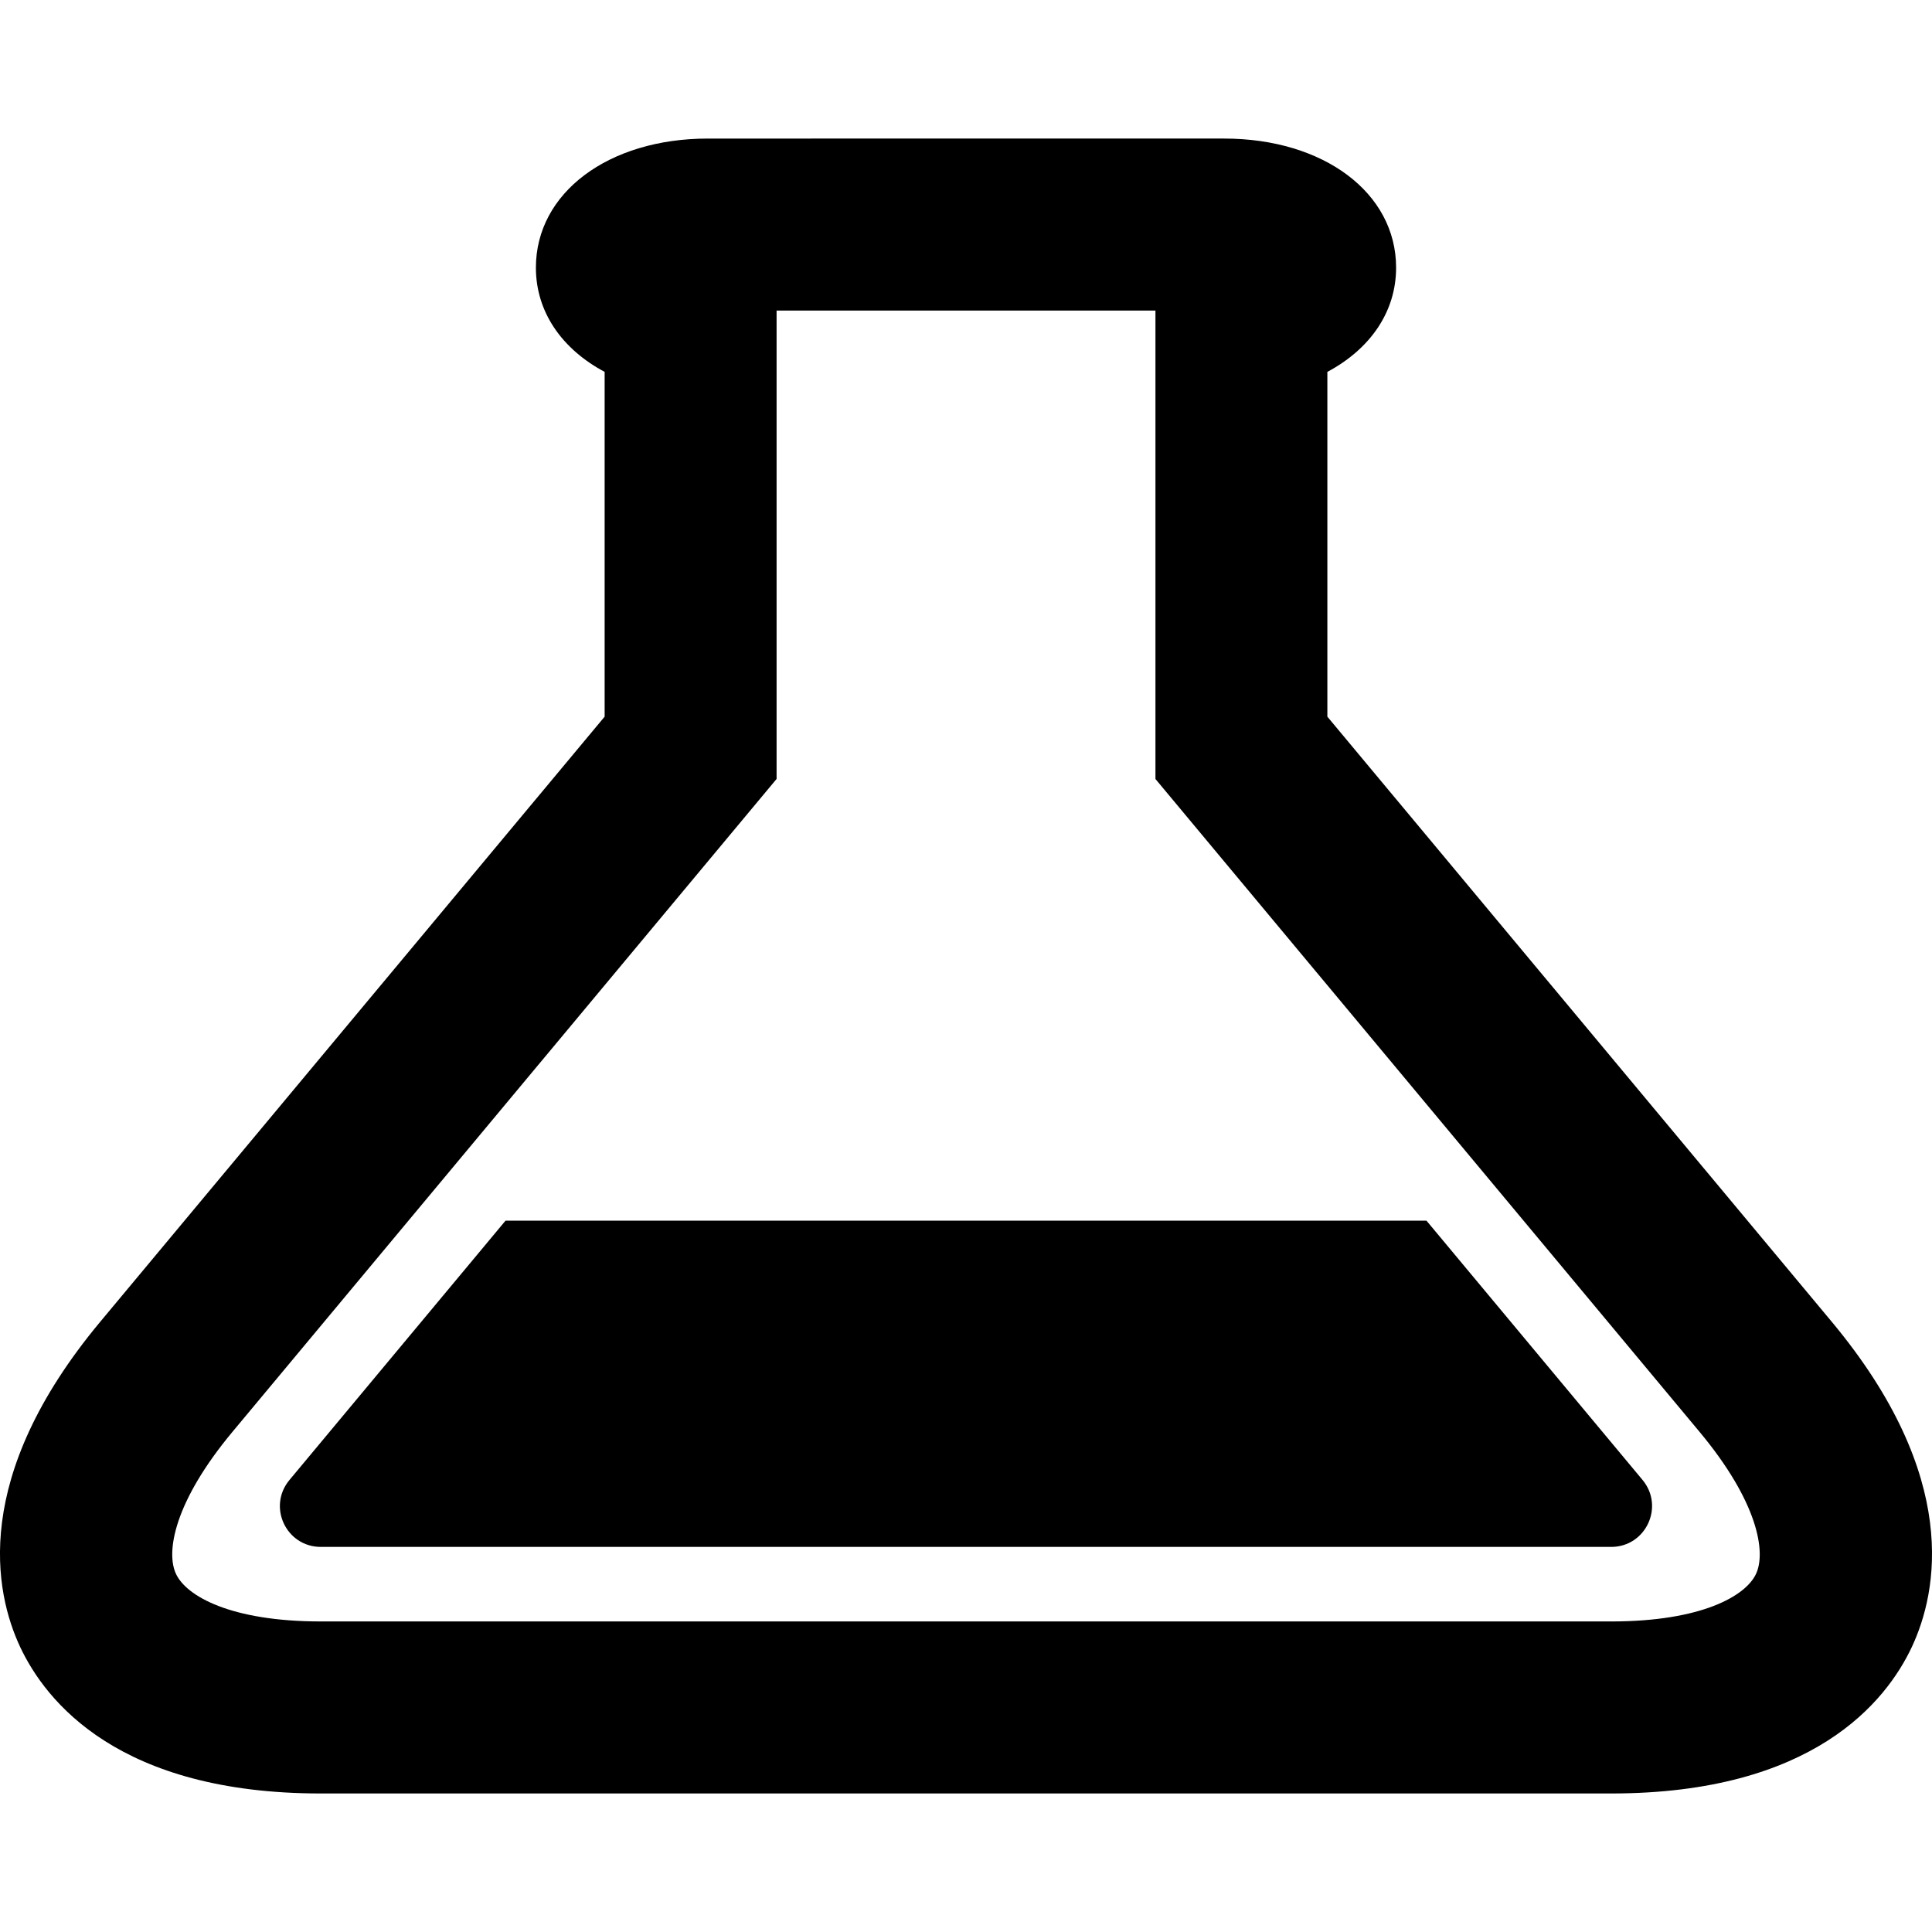 <?xml version="1.0" encoding="utf-8"?>
<!-- Generator: Adobe Illustrator 16.0.0, SVG Export Plug-In . SVG Version: 6.00 Build 0)  -->
<!DOCTYPE svg PUBLIC "-//W3C//DTD SVG 1.1//EN" "http://www.w3.org/Graphics/SVG/1.1/DTD/svg11.dtd">
<svg version="1.1" id="Layer_1" xmlns="http://www.w3.org/2000/svg" xmlns:xlink="http://www.w3.org/1999/xlink" x="0px" y="0px"
	 width="50px" height="50px" viewBox="0 0 50 50" enable-background="new 0 0 50 50" xml:space="preserve">
<g>
	<path d="M36.917,31.591H13.083L7.493,38.3c-0.578,0.691-0.088,1.734,0.811,1.734h33.392c0.9,0,1.386-1.046,0.811-1.735
		L36.917,31.591z"/>
	<path d="M47.409,34.211L34.352,18.547V9.624c1.109-0.591,1.779-1.555,1.779-2.697c0-1.937-1.875-3.341-4.451-3.341H18.32
		c-2.576,0-4.451,1.404-4.451,3.341c0,1.143,0.67,2.106,1.779,2.697v8.923L2.591,34.211c-3.346,4.019-2.733,6.993-2.07,8.411
		c0.666,1.417,2.558,3.793,7.783,3.793h33.392c5.225,0,7.117-2.376,7.783-3.793C50.142,41.204,50.755,38.23,47.409,34.211z
		 M45.446,40.731c-0.264,0.571-1.407,1.232-3.75,1.232H8.304c-2.343,0-3.486-0.661-3.75-1.232c-0.266-0.566-0.044-1.866,1.457-3.669
		l14.087-16.903V8.038h9.805v12.122l14.087,16.903C45.49,38.865,45.711,40.165,45.446,40.731z"/>
</g>
</svg>
